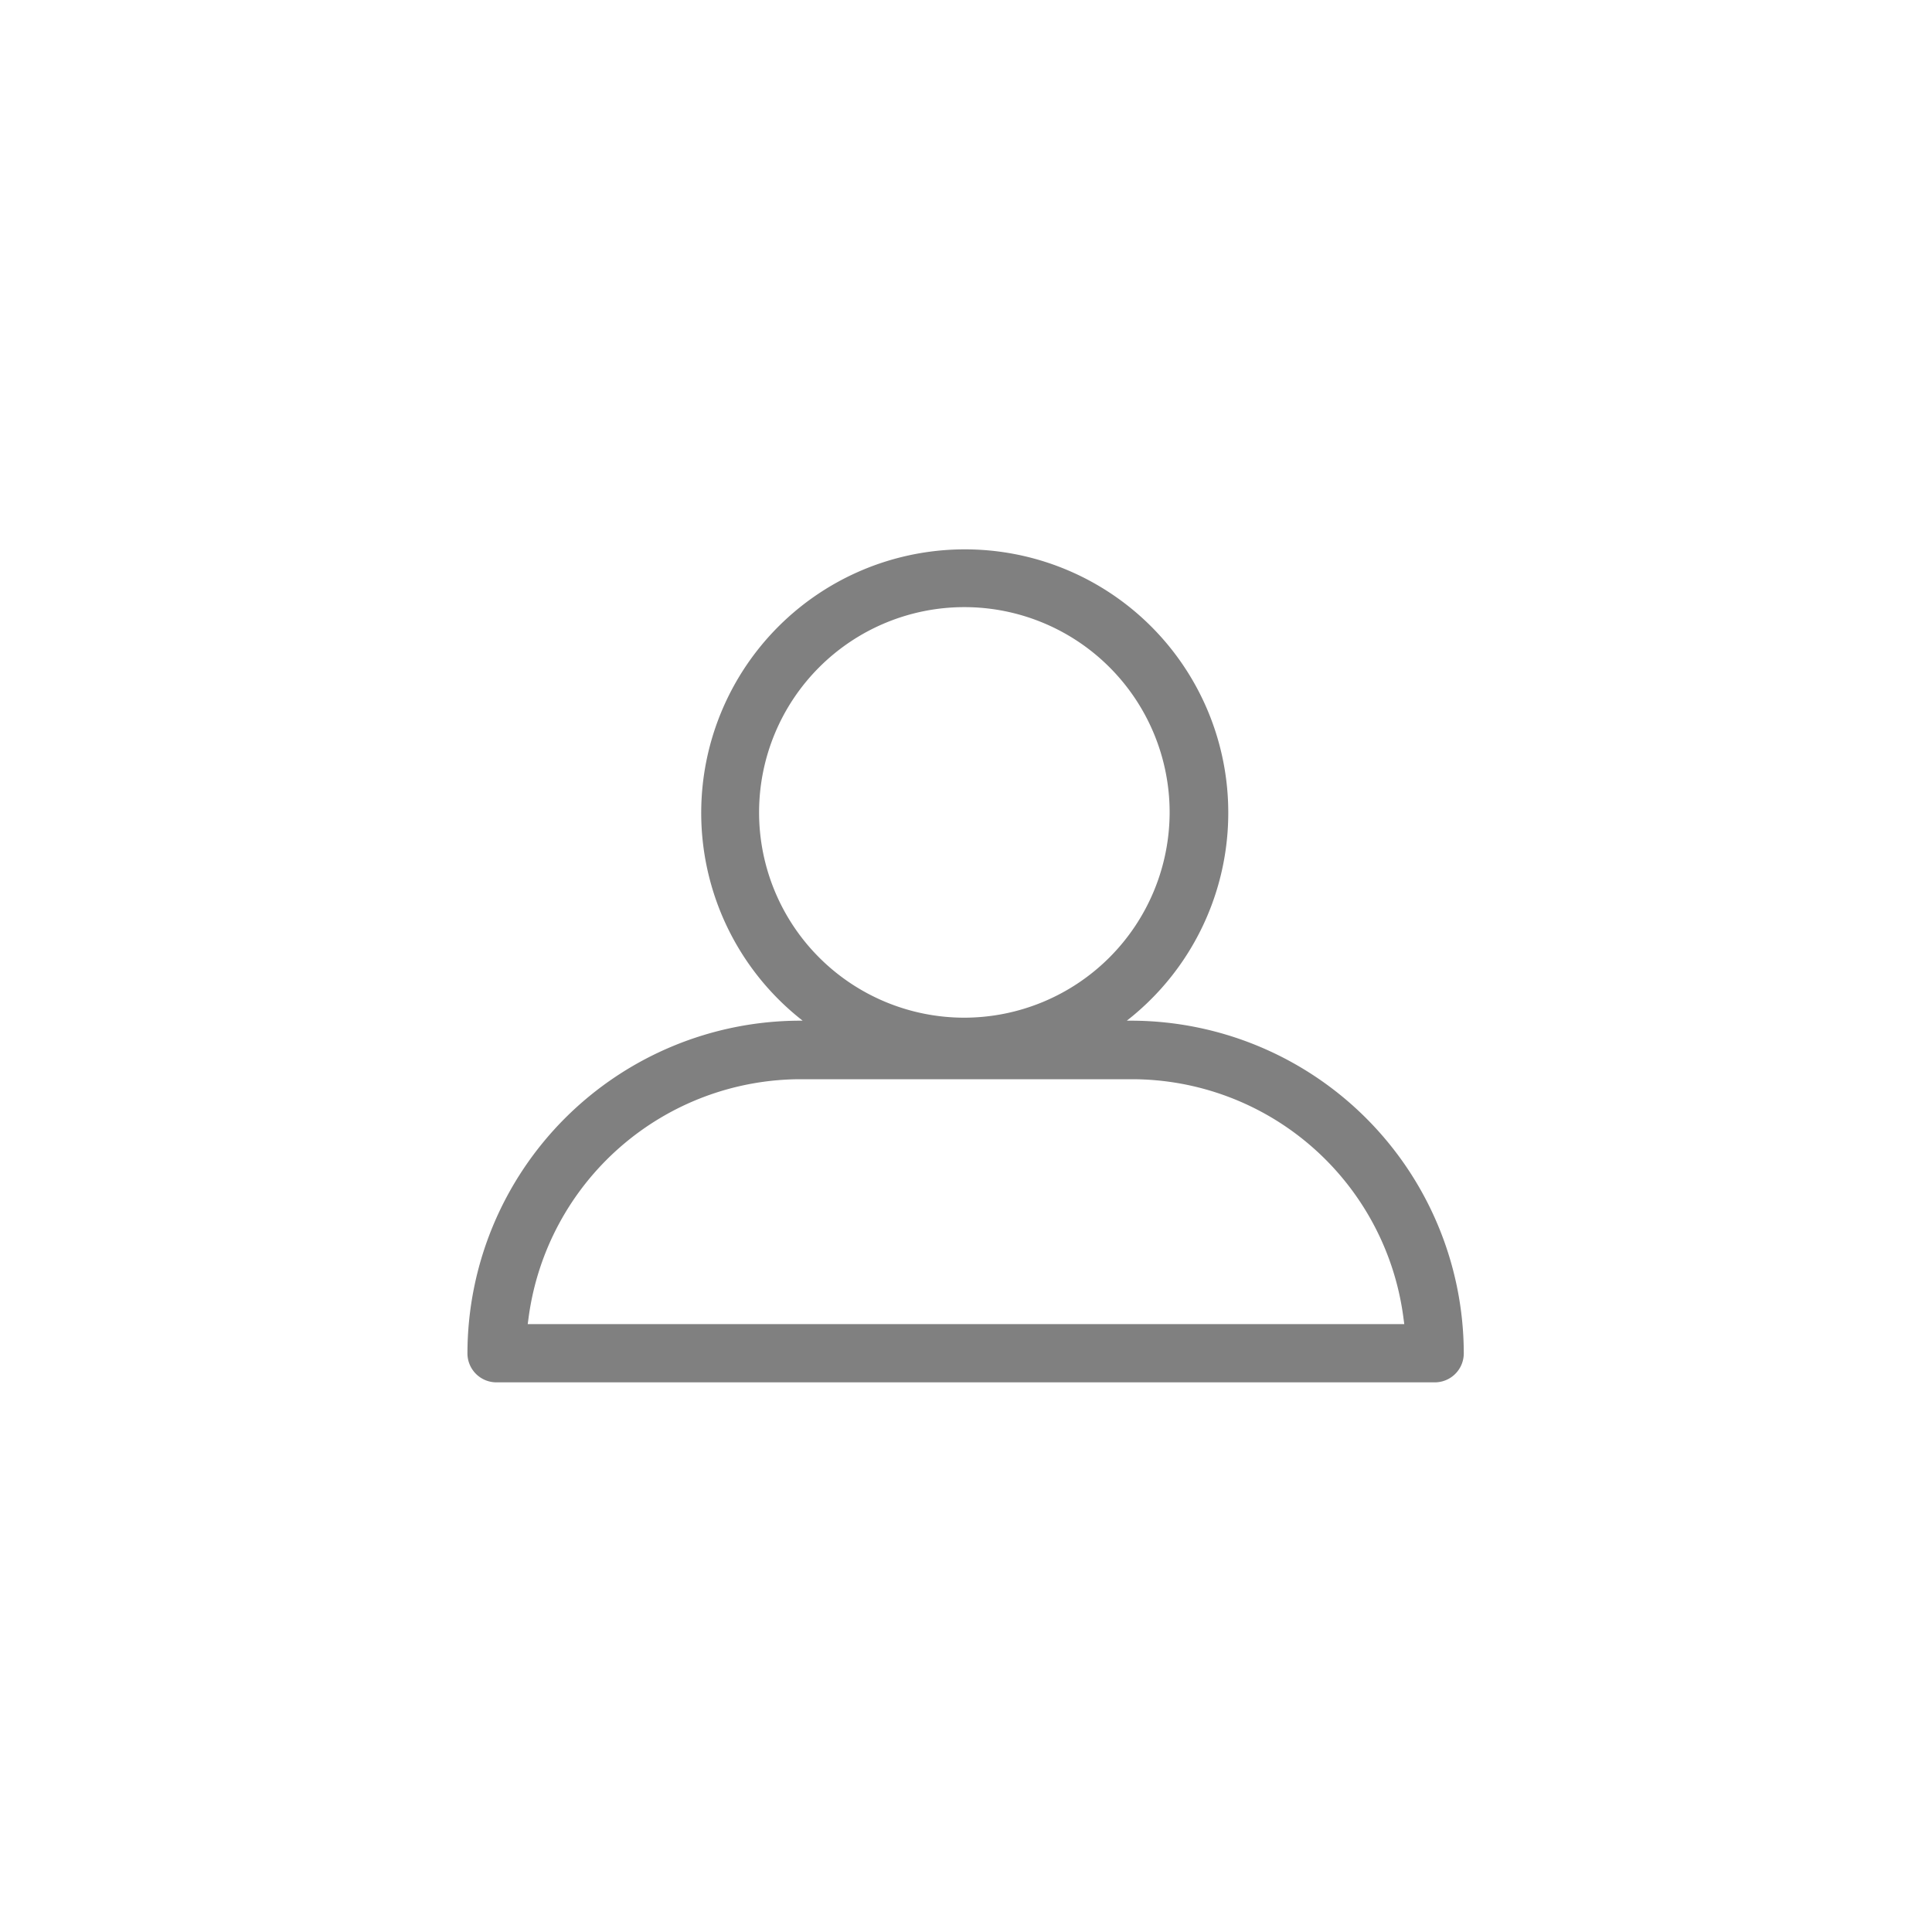 <svg id="PinTripIcons" xmlns="http://www.w3.org/2000/svg" viewBox="0 0 200 200"><defs><style>.cls-1{fill:gray;}</style></defs><title>IconsArtboard 5</title><path id="User-Icon" class="cls-1" d="M99.83,56.87A27.28,27.28,0,1,0,127.15,84.1,27.25,27.25,0,0,0,99.83,56.87Zm0,48.48A21.25,21.25,0,1,1,121.08,84.1,21.28,21.28,0,0,1,99.83,105.35Zm17.33.31H82.84A34.48,34.48,0,0,0,48.39,140.1a3,3,0,0,0,3,3h97.14a3,3,0,0,0,3-3A34.49,34.49,0,0,0,117.16,105.66ZM54.63,137.07l.1-.75a28.45,28.45,0,0,1,28.11-24.6h34.32a28.36,28.36,0,0,1,28.11,24.6l.1.75Z"/></svg>